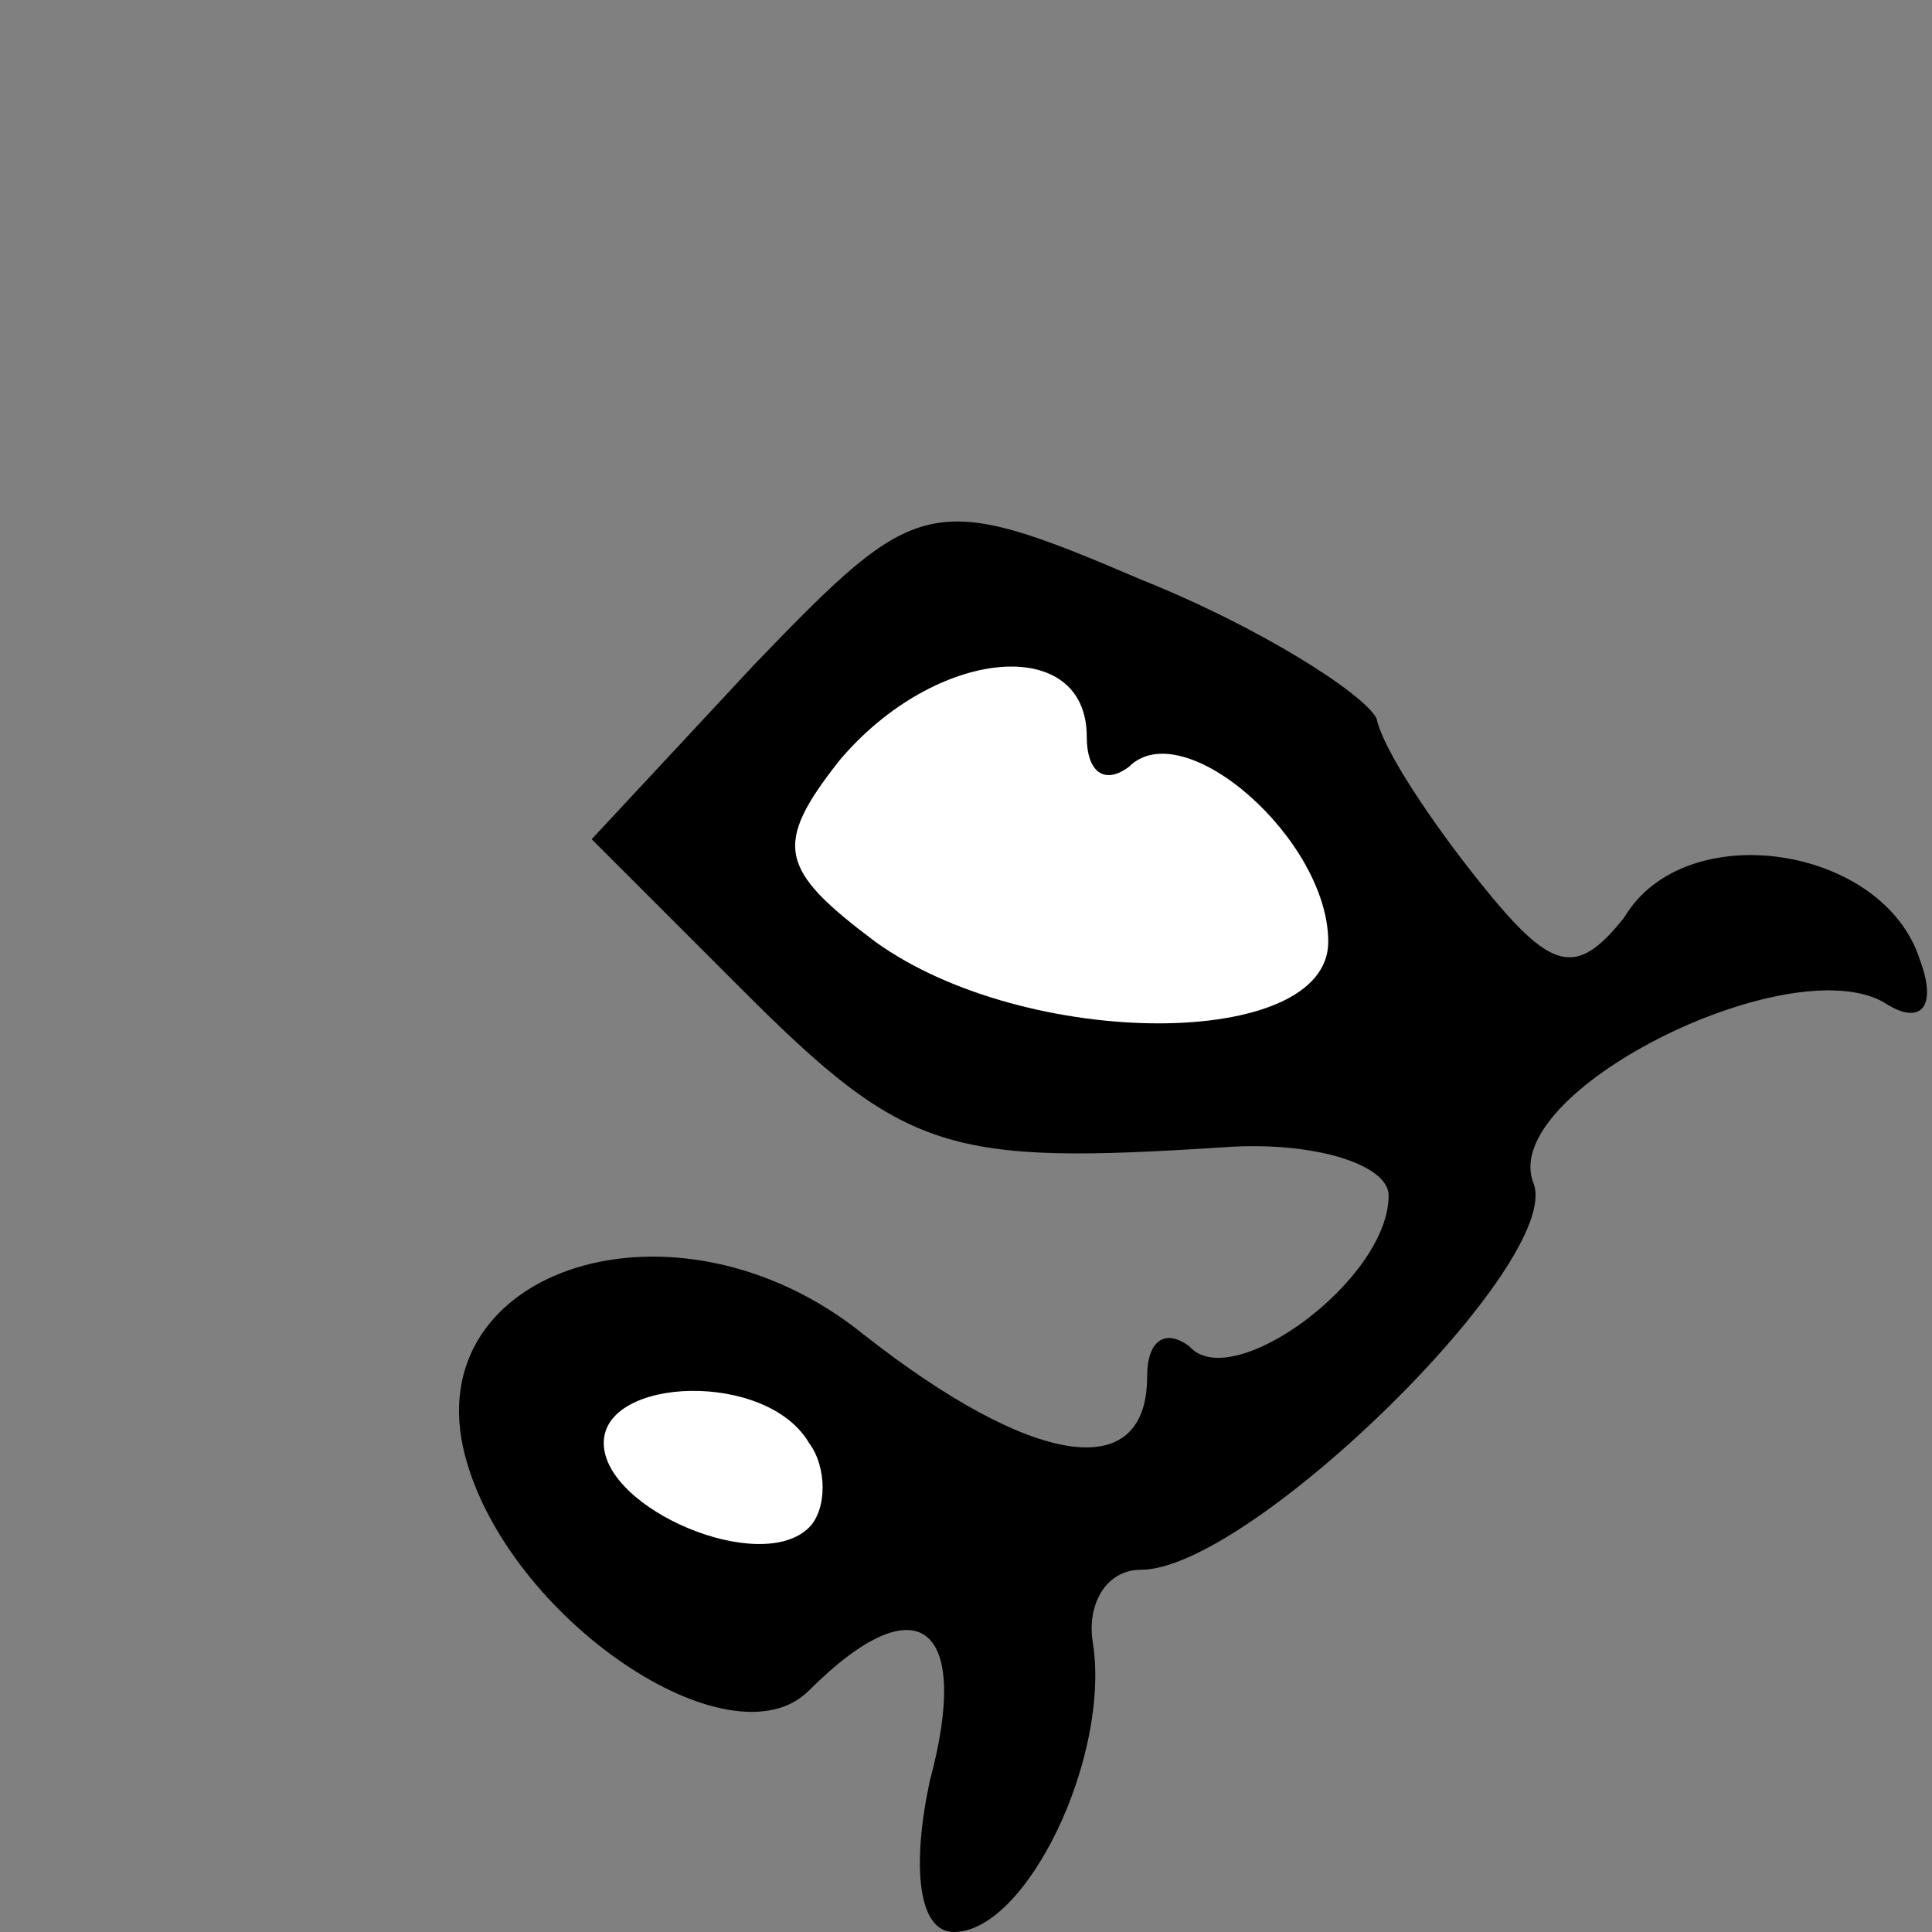 <?xml version="1.0" standalone="no"?>
<!DOCTYPE svg PUBLIC "-//W3C//DTD SVG 20010904//EN"
 "http://www.w3.org/TR/2001/REC-SVG-20010904/DTD/svg10.dtd">
<svg version="1.0" xmlns="http://www.w3.org/2000/svg"
 width="32pt" height="32pt" viewBox="0 0 32 32"
 preserveAspectRatio="xMidYMid meet">
<rect x="0" y="0" width="32" height="32" fill="#808080" stroke="none"/>
<g transform="translate(0,32) scale(0.1,-0.1)"
fill="#000000" stroke="none">
<path fill="#000000" stroke="none" d="M125 210 l-27 -29 25 -25 c27 -27 34
-29 80 -26 15 1 27 -3 27 -8 0 -14 -26 -33 -33 -25 -4 3 -7 1 -7 -5 0 -18 -19
-15 -47 7 -31 25 -74 11 -66 -20 7 -27 44 -52 57 -39 18 18 27 11 20 -15 -3
-14 -2 -25 4 -25 12 0 26 29 23 48 -1 6 2 12 8 12 18 0 70 51 65 64 -6 15 42
39 58 30 6 -4 9 -1 6 7 -6 19 -39 24 -49 7 -8 -10 -12 -9 -24 6 -8 10 -16 22
-17 27 -2 4 -19 15 -39 23 -35 15 -37 14 -64 -14z"/>
<path fill="#ffffff" stroke="none" d="M180 198 c0 -6 3 -8 7 -5 9 9 33 -12
33 -29 0 -18 -50 -18 -75 0 -16 12 -17 16 -6 30 16 19 41 21 41 4z"/>
<path fill="#ffffff" stroke="none" d="M134 81 c3 -4 3 -11 0 -14 -8 -8 -34 3
-34 14 0 11 27 12 34 0z"/>
</g>
</svg>
